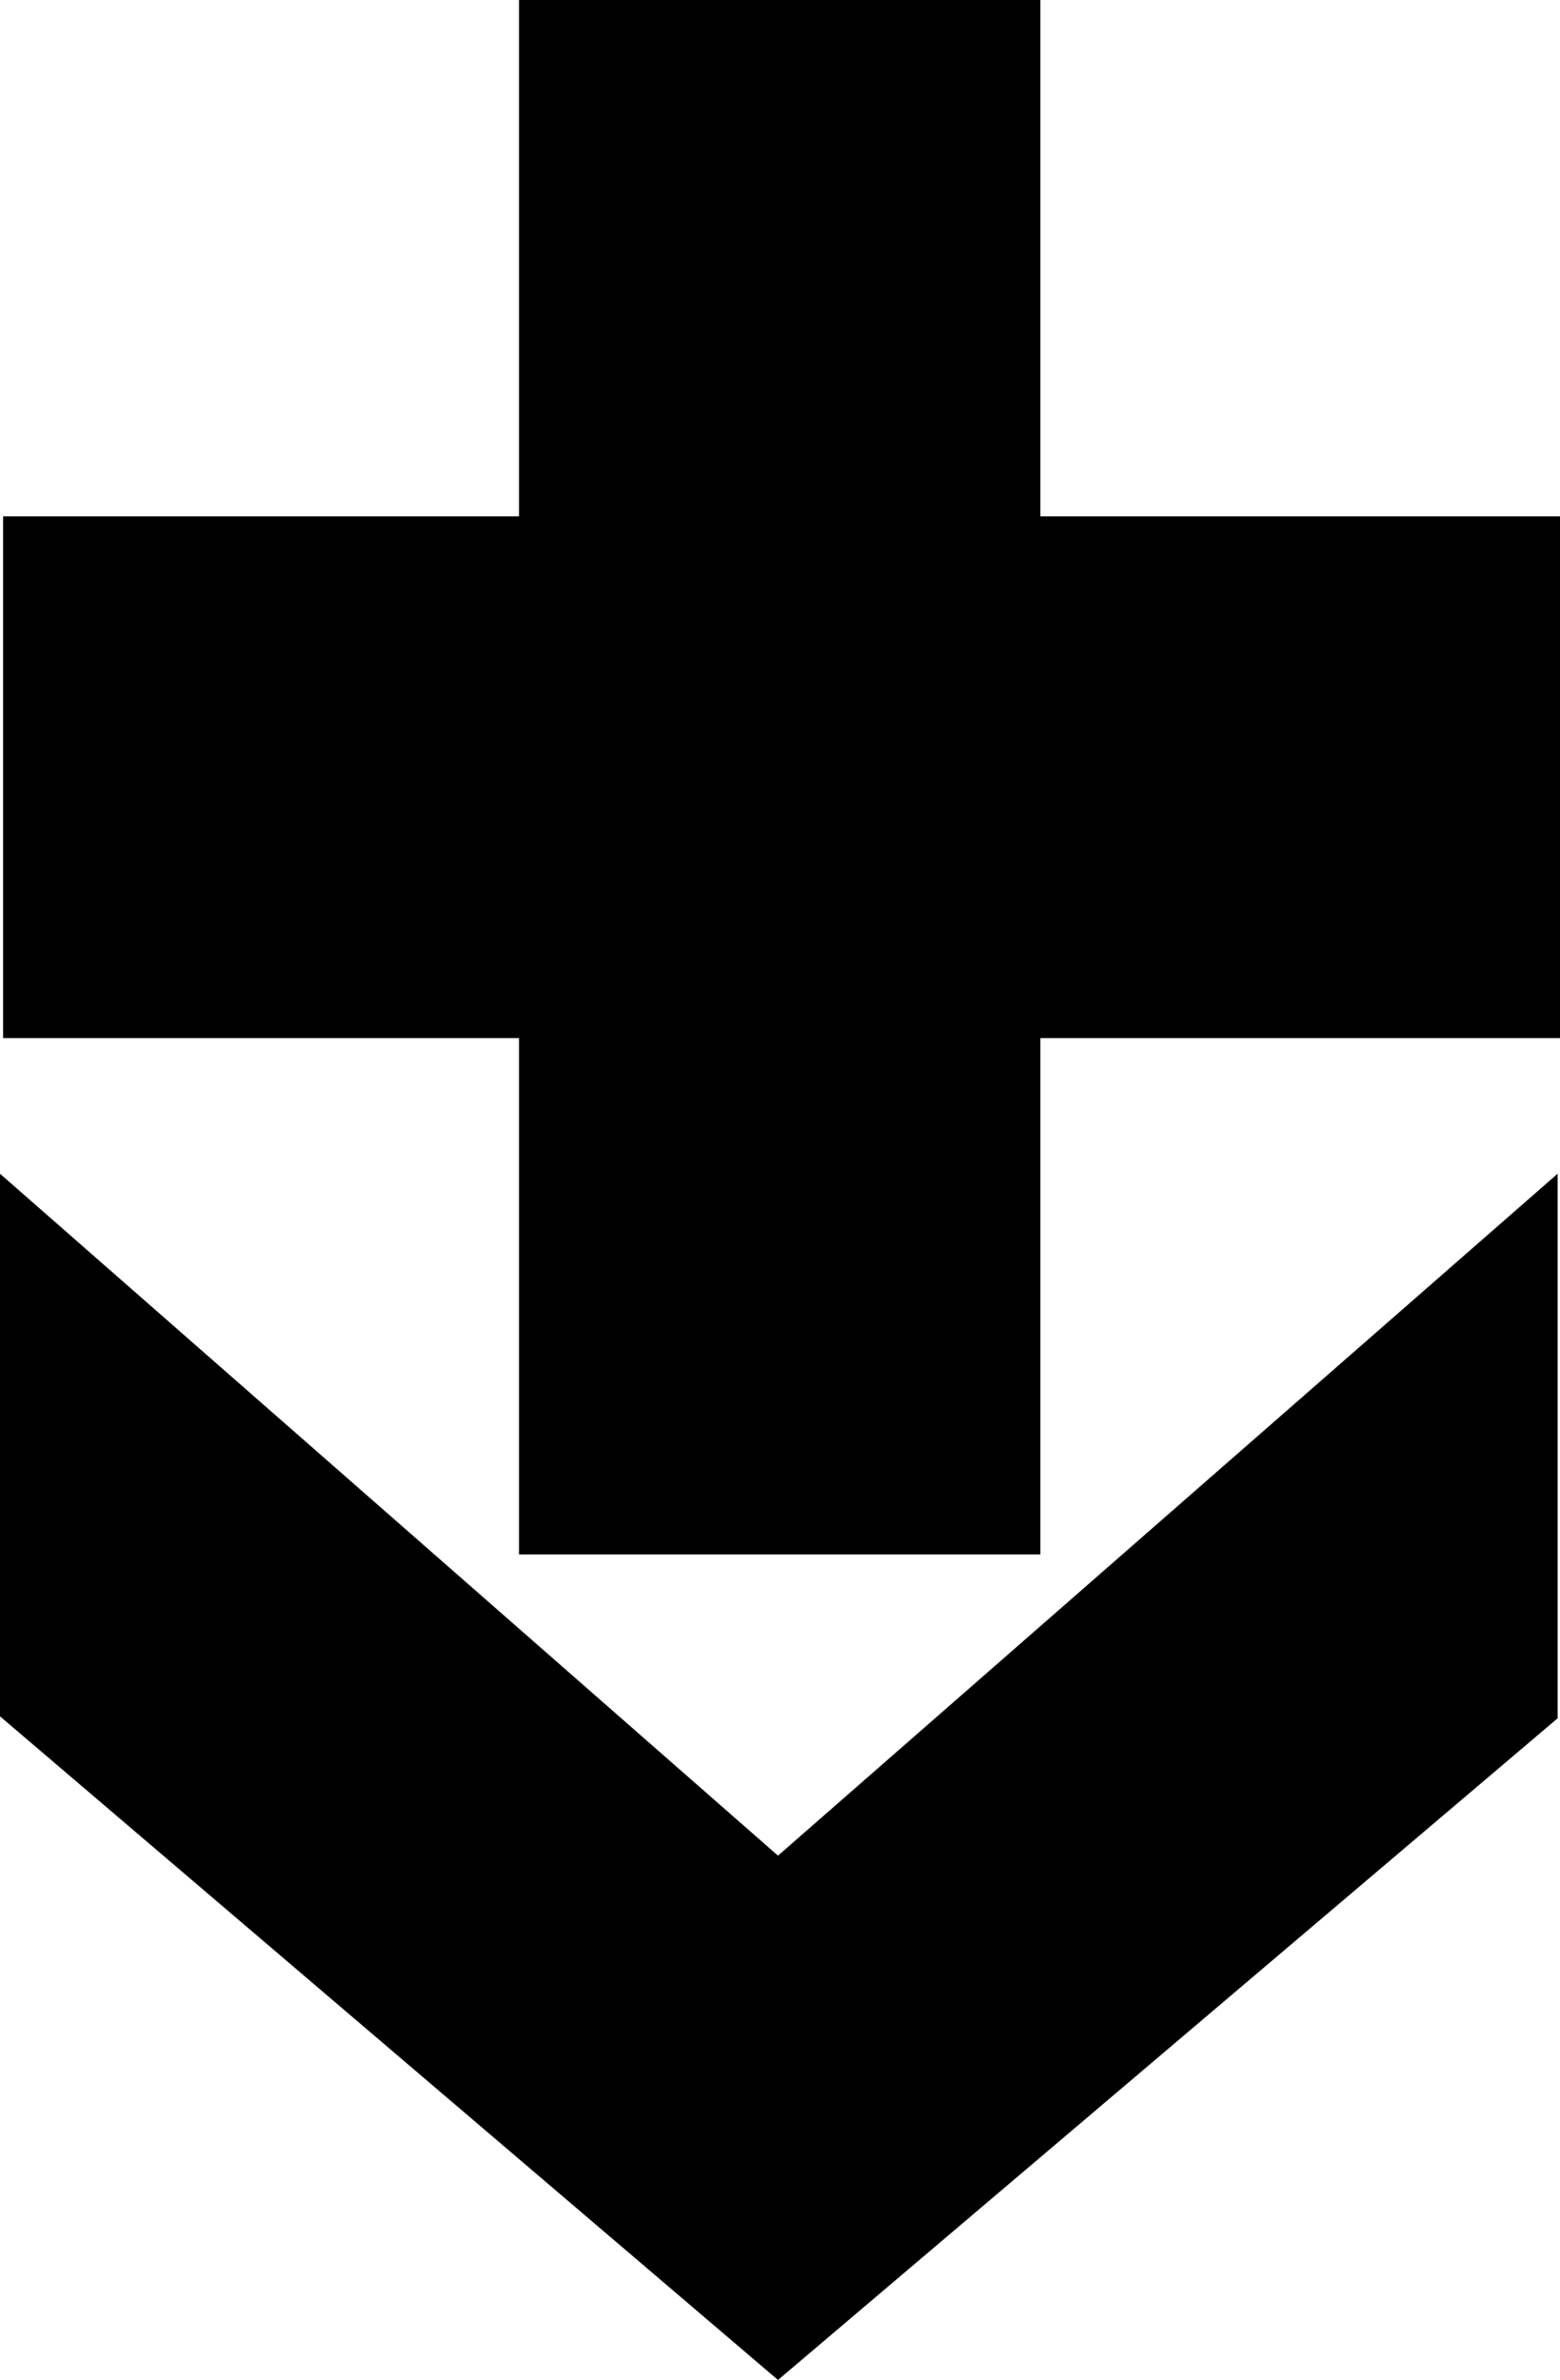 <?xml version="1.0" encoding="UTF-8" standalone="no"?>
<!--suppress ALL -->
<svg
   xmlns:dc="http://purl.org/dc/elements/1.1/"
   xmlns:cc="http://creativecommons.org/ns#"
   xmlns:rdf="http://www.w3.org/1999/02/22-rdf-syntax-ns#"
   xmlns:svg="http://www.w3.org/2000/svg"
   xmlns="http://www.w3.org/2000/svg"
   xmlns:sodipodi="http://sodipodi.sourceforge.net/DTD/sodipodi-0.dtd"
   xmlns:inkscape="http://www.inkscape.org/namespaces/inkscape"
   width="75.504mm"
   height="115.096mm"
   viewBox="0 0 75.504 115.096"
   version="1.1"
   id="svg8"
   sodipodi:docname="plusunder.svg"
   inkscape:version="1.0.2-2 (e86c870879, 2021-01-15)"
   inkscape:export-filename="D:\Pictures\PHSB\plus down.png"
   inkscape:export-xdpi="33.544113"
   inkscape:export-ydpi="33.544113">
  <defs
     id="defs2" />
  <sodipodi:namedview
     id="base"
     pagecolor="#ffffff"
     bordercolor="#666666"
     borderopacity="1.0"
     inkscape:pageopacity="0.0"
     inkscape:pageshadow="2"
     inkscape:zoom="0.70710678"
     inkscape:cx="326.6066"
     inkscape:cy="190.47814"
     inkscape:document-units="mm"
     inkscape:current-layer="layer1"
     inkscape:document-rotation="0"
     showgrid="false"
     showguides="true"
     inkscape:guide-bbox="true"
     inkscape:window-width="1920"
     inkscape:window-height="1017"
     inkscape:window-x="-8"
     inkscape:window-y="-8"
     inkscape:window-maximized="1"
     inkscape:snap-page="true">
    <sodipodi:guide
       position="37.656,173.483"
       orientation="1,0"
       id="guide1008" />
  </sodipodi:namedview>
  <g
     inkscape:label="Layer 1"
     inkscape:groupmode="layer"
     id="layer1"
     transform="translate(-24.222,-46.069)">
    <path
       style="fill:#000000;fill-opacity:1;stroke:#000000;stroke-width:0.265px;stroke-linecap:butt;stroke-linejoin:miter;stroke-opacity:1"
       d="m 24.505,96.14 v -24.969 h 24.969 v -24.969 h 24.969 v 24.969 h 25.15 v 24.969 H 74.443 V 121.109 H 49.474 V 96.14 Z"
       id="path14"
       sodipodi:nodetypes="ccccccccccccc" />
    <path
       id="path14-5"
       style="mix-blend-mode:normal;fill:#000000;fill-opacity:1;stroke:#000000;stroke-width:0.302px;stroke-linecap:butt;stroke-linejoin:miter;stroke-opacity:1"
       d="m 24.372,129.002 v -25.84 l 37.505,32.848 37.584,-32.848 v 25.934 l -37.584,31.872 z"
       sodipodi:nodetypes="ccccccc" />
  </g>
</svg>

